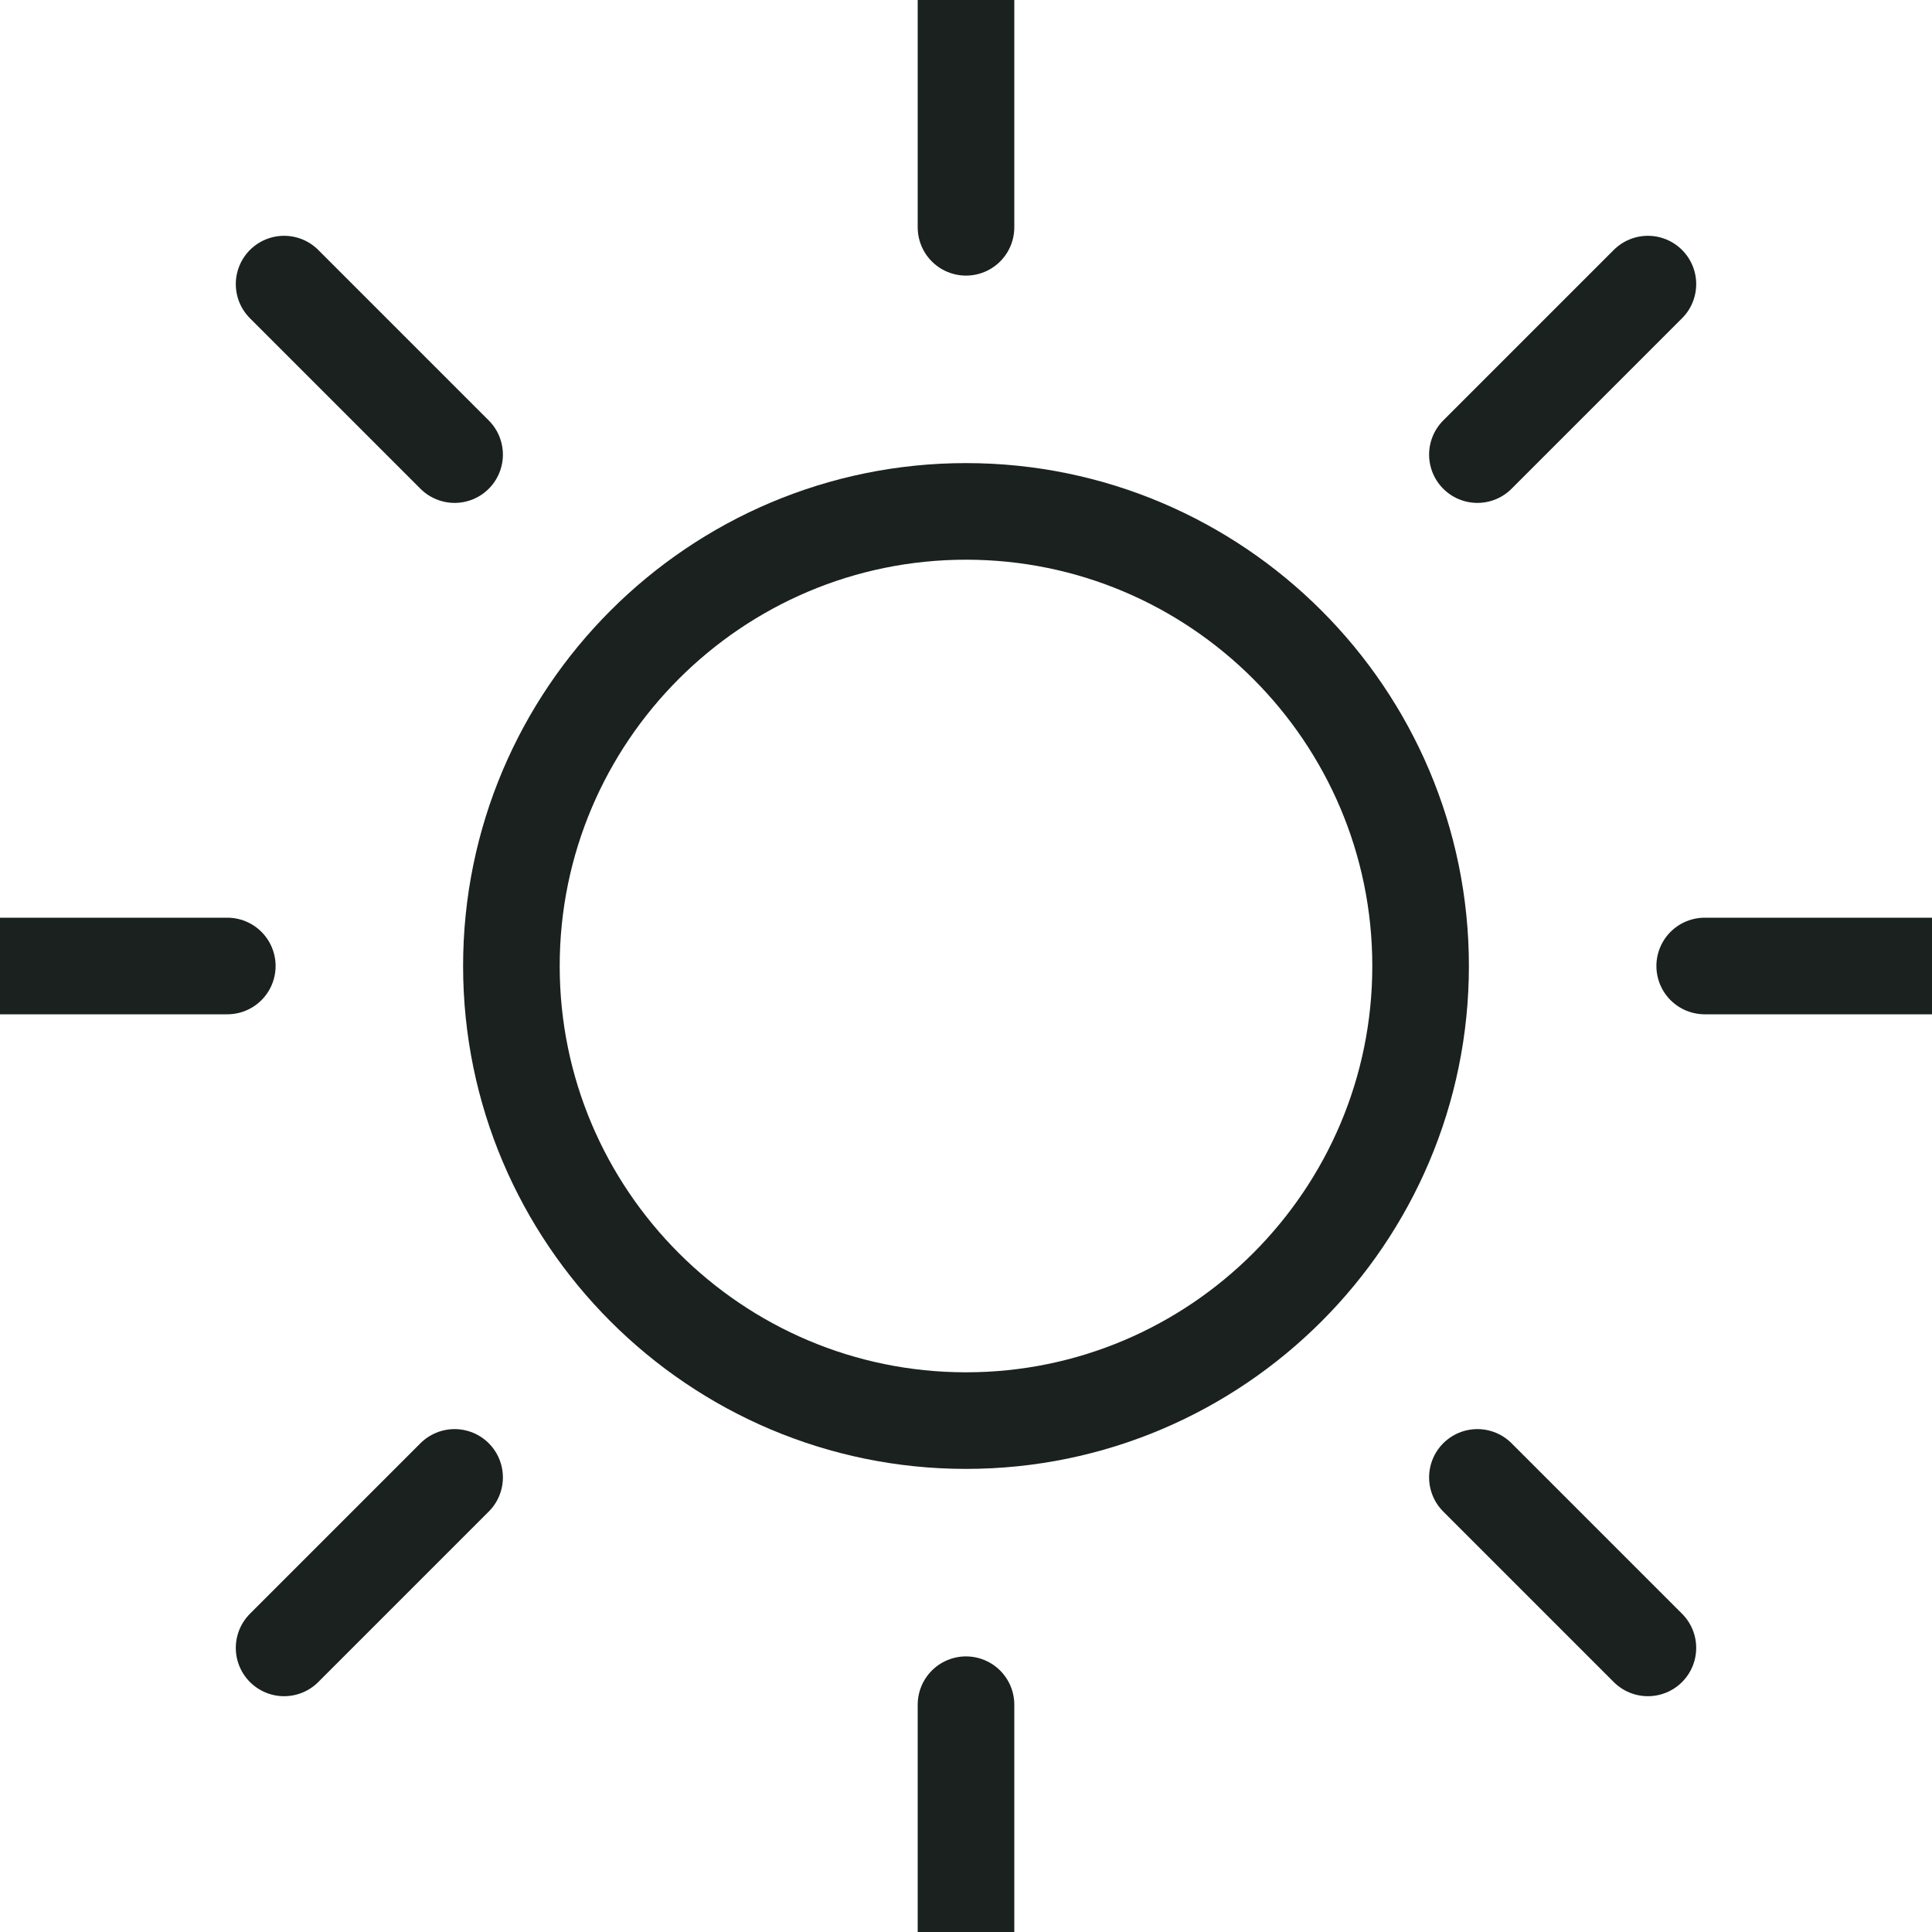 <svg width="20" height="20" viewBox="0 0 20 20" fill="none" xmlns="http://www.w3.org/2000/svg">
<path d="M10 14.706C7.405 14.706 5.294 12.595 5.294 10C5.294 7.405 7.405 5.294 10 5.294C12.595 5.294 14.706 7.405 14.706 10C14.706 12.595 12.595 14.706 10 14.706Z" stroke="#1A211E"/>
<path d="M10 0V2.353M20 10H17.647M2.353 10H0M10 17.647V20M15.294 4.706L17.059 2.941M2.941 17.059L4.706 15.294M2.941 2.941L4.706 4.706M15.294 15.294L17.059 17.059" stroke="#1A211E" stroke-linecap="round"/>
</svg>
